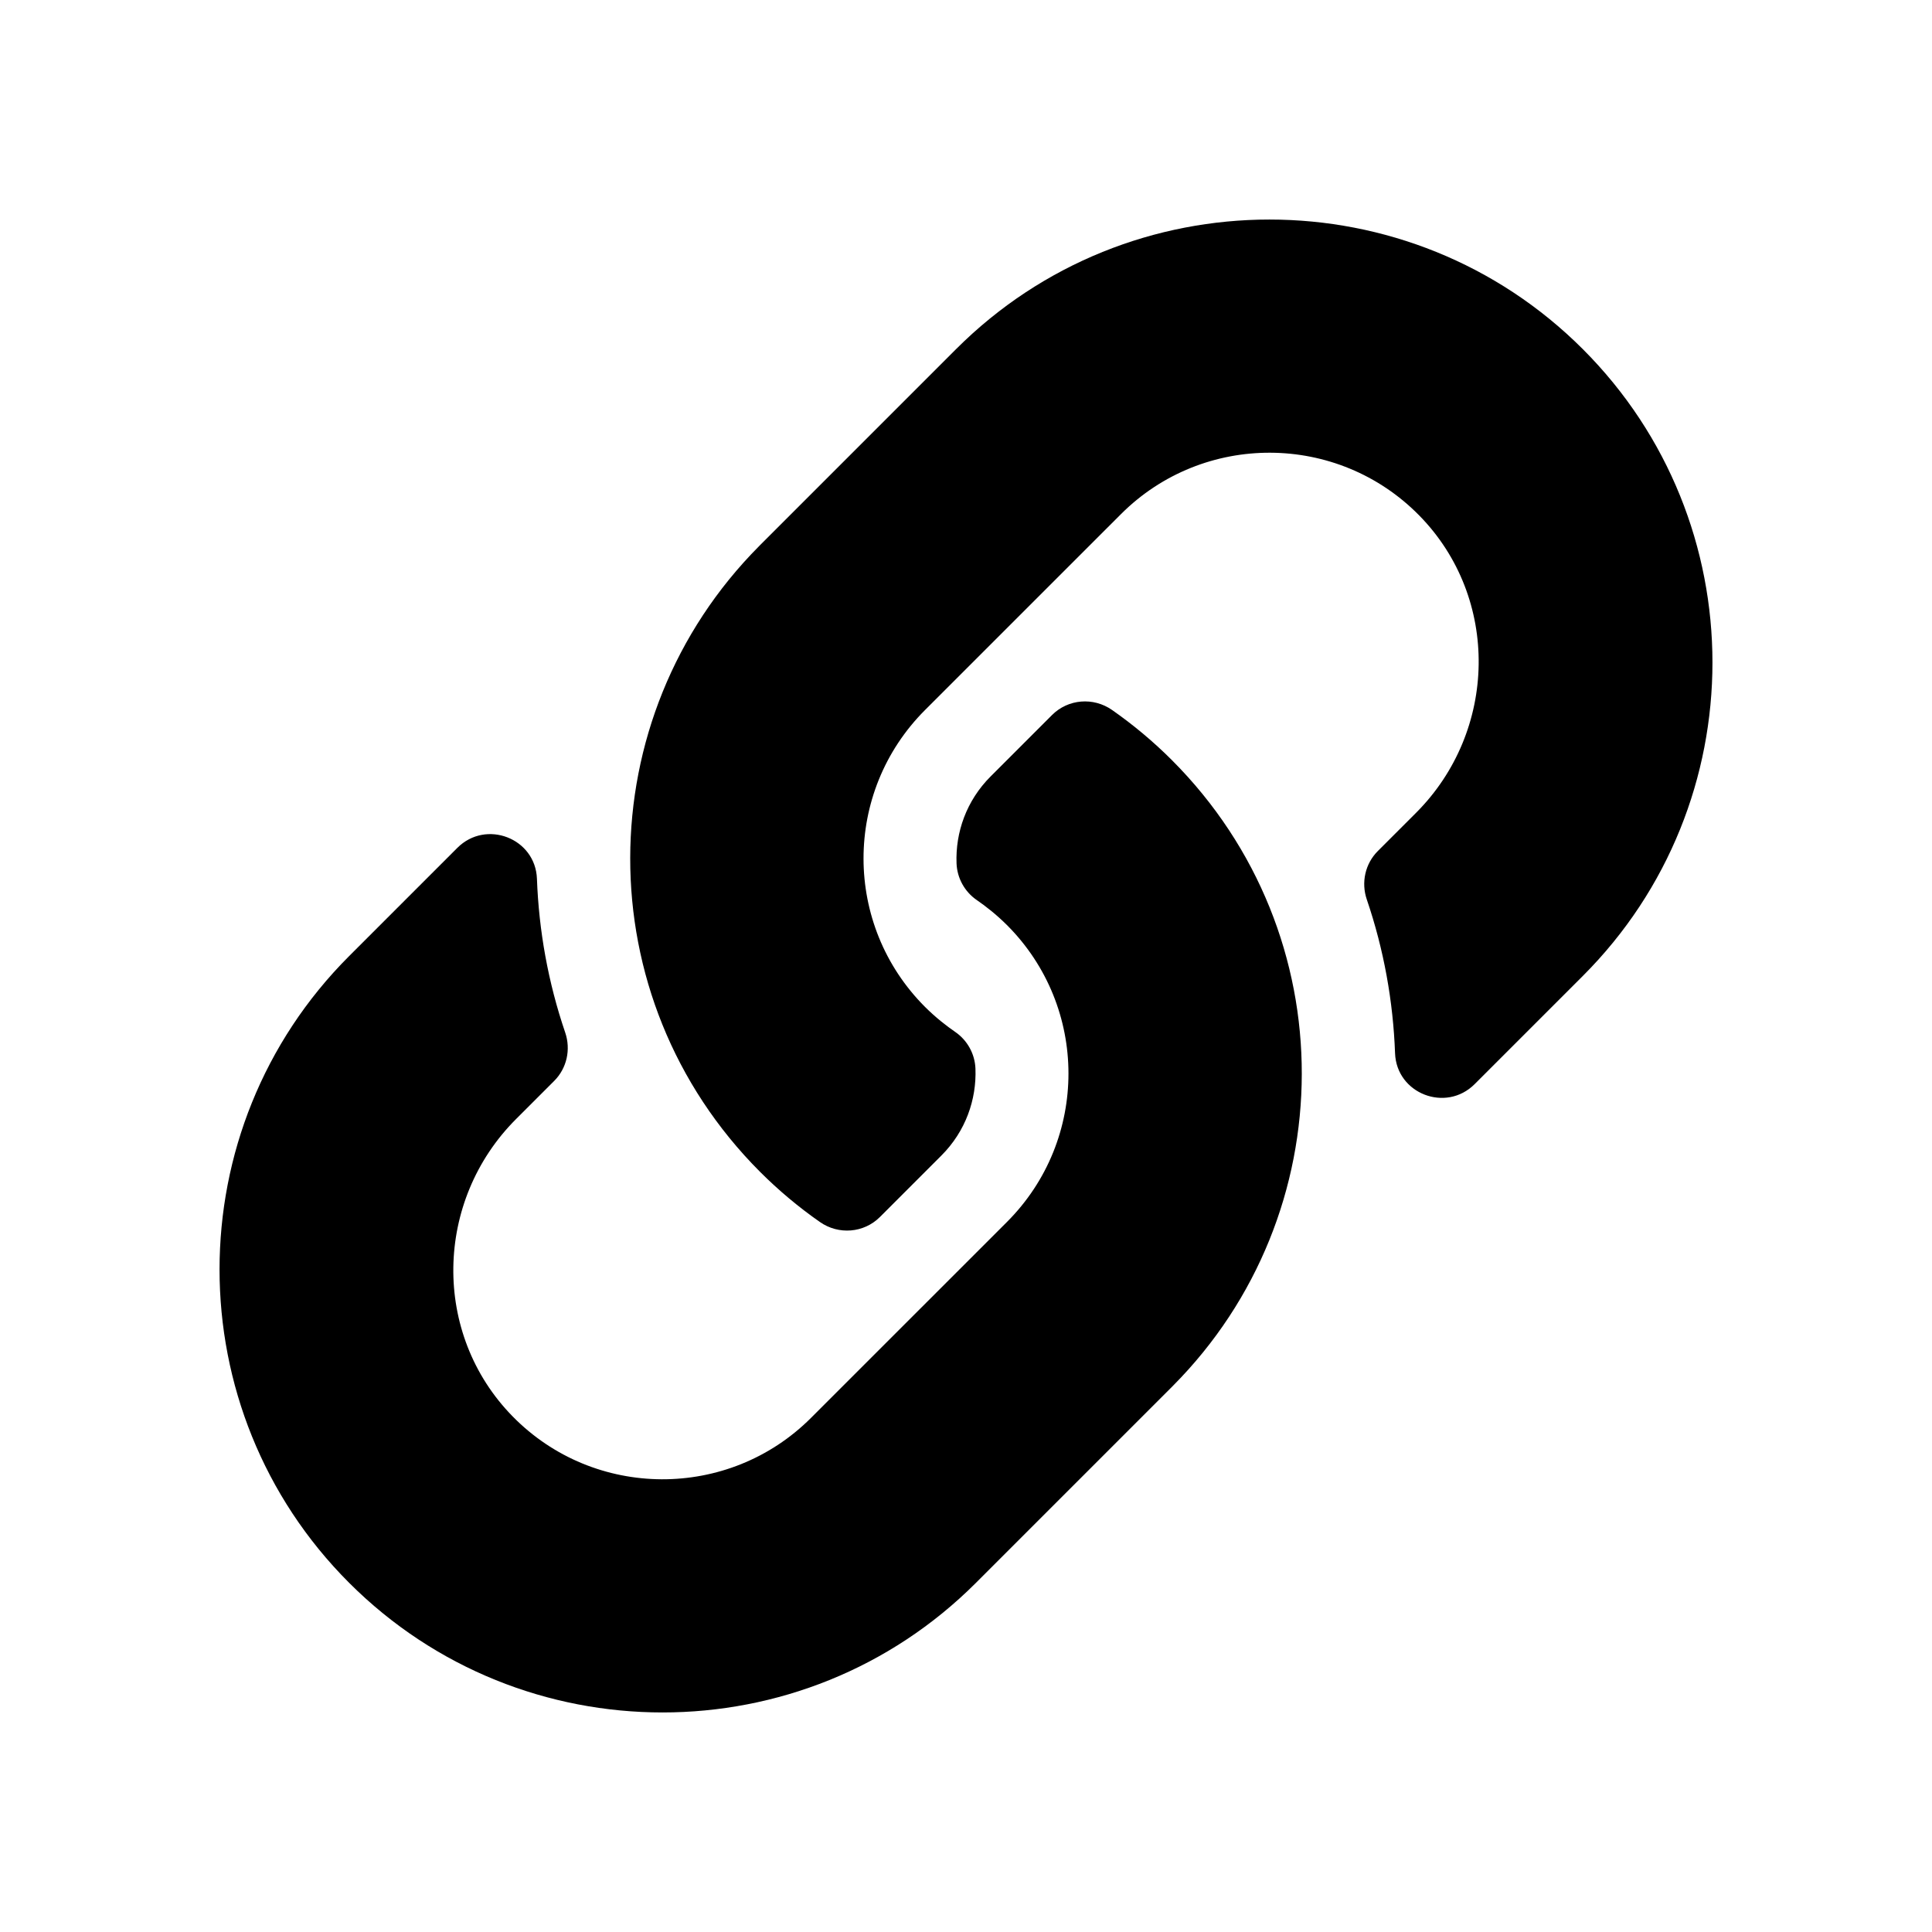 <?xml version="1.0" encoding="utf-8"?>
<!-- Generator: Adobe Illustrator 16.0.0, SVG Export Plug-In . SVG Version: 6.00 Build 0)  -->
<!DOCTYPE svg PUBLIC "-//W3C//DTD SVG 1.1//EN" "http://www.w3.org/Graphics/SVG/1.1/DTD/svg11.dtd">
<svg version="1.1" id="Calque_1" focusable="false" xmlns="http://www.w3.org/2000/svg" xmlns:xlink="http://www.w3.org/1999/xlink"
	 x="0px" y="0px" width="25px" height="25px" viewBox="0 0 612 792" enable-background="new 0 0 612 792" xml:space="preserve">
<path d="M390.403,311.6c71.416,71.491,70.437,186.108,0.431,256.502c-0.132,0.144-0.287,0.299-0.431,0.442l-80.325,80.324
	c-70.846,70.847-186.109,70.837-256.944,0c-70.846-70.834-70.846-186.109,0-256.944l44.354-44.354
	c11.762-11.762,32.018-3.944,32.625,12.678c0.774,21.183,4.573,42.465,11.583,63.018c2.374,6.959,0.678,14.657-4.522,19.856
	l-15.643,15.643c-33.5,33.5-34.55,88.047-1.38,121.875c33.497,34.16,88.556,34.363,122.31,0.609l80.325-80.313
	c33.697-33.697,33.557-88.162,0-121.718c-4.424-4.416-8.88-7.846-12.36-10.243c-4.993-3.429-8.072-9.016-8.304-15.068
	c-0.474-12.631,4.002-25.646,13.982-35.627l25.166-25.167c6.6-6.599,16.952-7.41,24.604-2.069
	C374.637,297.164,382.845,304.042,390.403,311.6L390.403,311.6z M558.865,143.13c-70.836-70.836-186.099-70.846-256.945,0
	l-80.325,80.325c-0.143,0.143-0.299,0.299-0.43,0.442c-70.005,70.395-70.986,185.012,0.43,256.502
	c7.558,7.558,15.766,14.437,24.529,20.555c7.652,5.341,18.006,4.529,24.604-2.068l25.167-25.168
	c9.981-9.98,14.456-22.996,13.983-35.627c-0.232-6.053-3.312-11.64-8.304-15.068c-3.481-2.396-7.938-5.827-12.361-10.243
	c-33.556-33.556-33.697-88.021,0-121.718l80.325-80.313c33.754-33.754,88.812-33.551,122.311,0.61
	c33.17,33.827,32.12,88.374-1.381,121.874l-15.644,15.643c-5.199,5.199-6.896,12.897-4.521,19.856
	c7.01,20.552,10.809,41.835,11.583,63.018c0.608,16.622,20.862,24.439,32.624,12.678l44.354-44.353
	C629.711,329.241,629.711,213.965,558.865,143.13L558.865,143.13z"/>
</svg>
